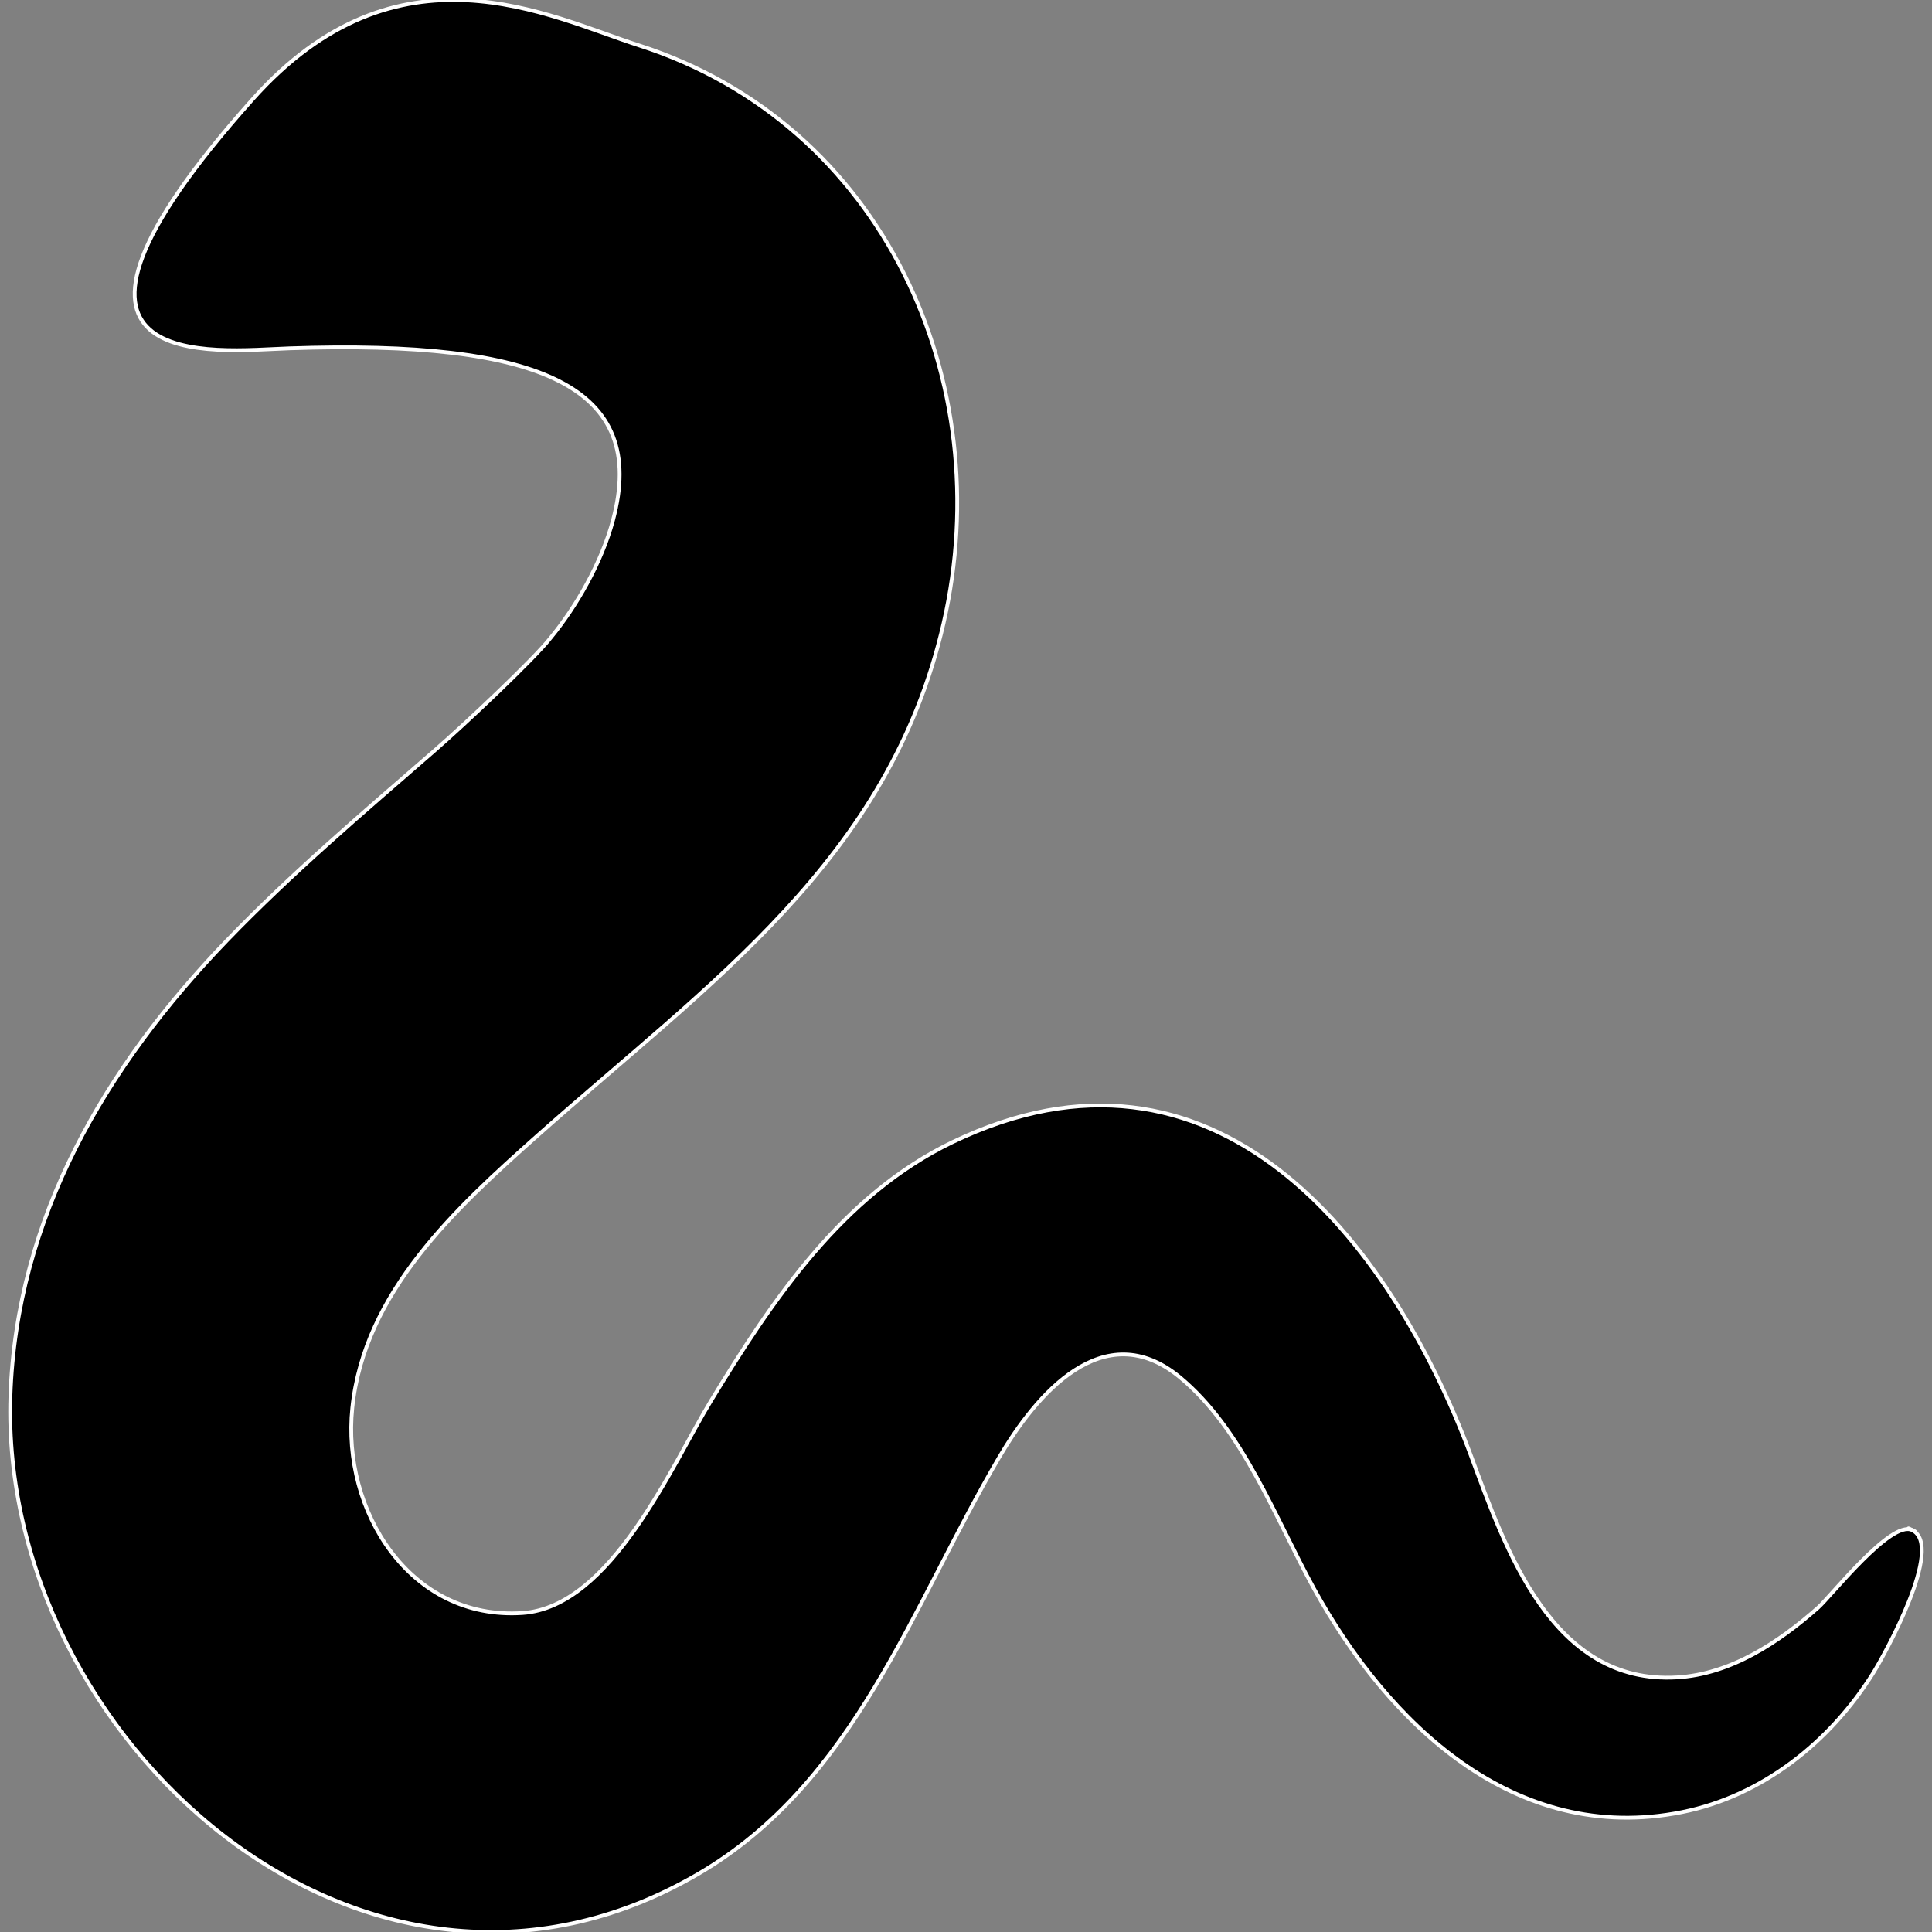 <svg height="200px" width="200px" version="1.1" id="_x32_" xmlns="http://www.w3.org/2000/svg" xmlns:xlink="http://www.w3.org/1999/xlink" viewBox="0 0 512 512" xml:space="preserve" fill="#ffffff" stroke="#ffffff"><rect x="0" y="0" width="512" height="512" fill="#808080" stroke="none"/><g id="SVGRepo_bgCarrier" stroke-width="0"></g><g id="SVGRepo_tracerCarrier" stroke-linecap="round" stroke-linejoin="round"></g><g id="SVGRepo_iconCarrier"> <style type="text/css"> .st0{fill:#000000;} </style> <g> <path class="st0" d="M506.705,405.481C509.495,406.787,503.595,403.971,506.705,405.481L506.705,405.481z"></path> <path class="st0" d="M506.705,405.481c-5.599-2.719-21.469,17.541-24.916,20.58c-10.414,9.197-23.086,17.63-37.393,18.465 c-33.091,1.928-45.372-33.918-54.578-58.745c-21.611-57.857-68.085-116.461-137.378-83.111 c-29.2,14.058-47.718,41.782-64.05,68.609c-10.362,16.99-26.374,54.605-49.94,56.186c-29.928,2.008-47.914-27.272-45.088-54.365 c3.199-30.701,27.333-52.828,49.086-72.164c45.675-40.591,93.161-73.026,107.592-135.716 c14.751-64.139-16.012-132.446-80.702-153.195c-23.94-7.669-63.837-28.942-102.421,14.315c-65.97,73.932-10.006,66.645,9.846,65.97 c66.734-2.275,95.08,10.281,85.696,45.506c-3.038,11.374-9.81,23.024-16.474,31.128c-4.266,5.545-22.802,22.996-31.012,30.132 c-18.714,16.27-37.676,32.354-54.898,50.224C28.033,282.525,4.307,322.761,2.761,369.972 C-0.225,460.627,96.419,548.2,184.924,496.679c41.782-24.322,56.71-71.16,79.903-110.534c9.668-16.431,27.564-37.801,47.789-21.212 c16.776,13.845,25.344,37.384,35.544,55.964c19.55,35.597,53.05,68.218,97.551,59.341c21.362-4.265,39.294-18.607,50.687-36.841 C499.277,438.777,515.538,409.613,506.705,405.481z"></path> </g> </g></svg>